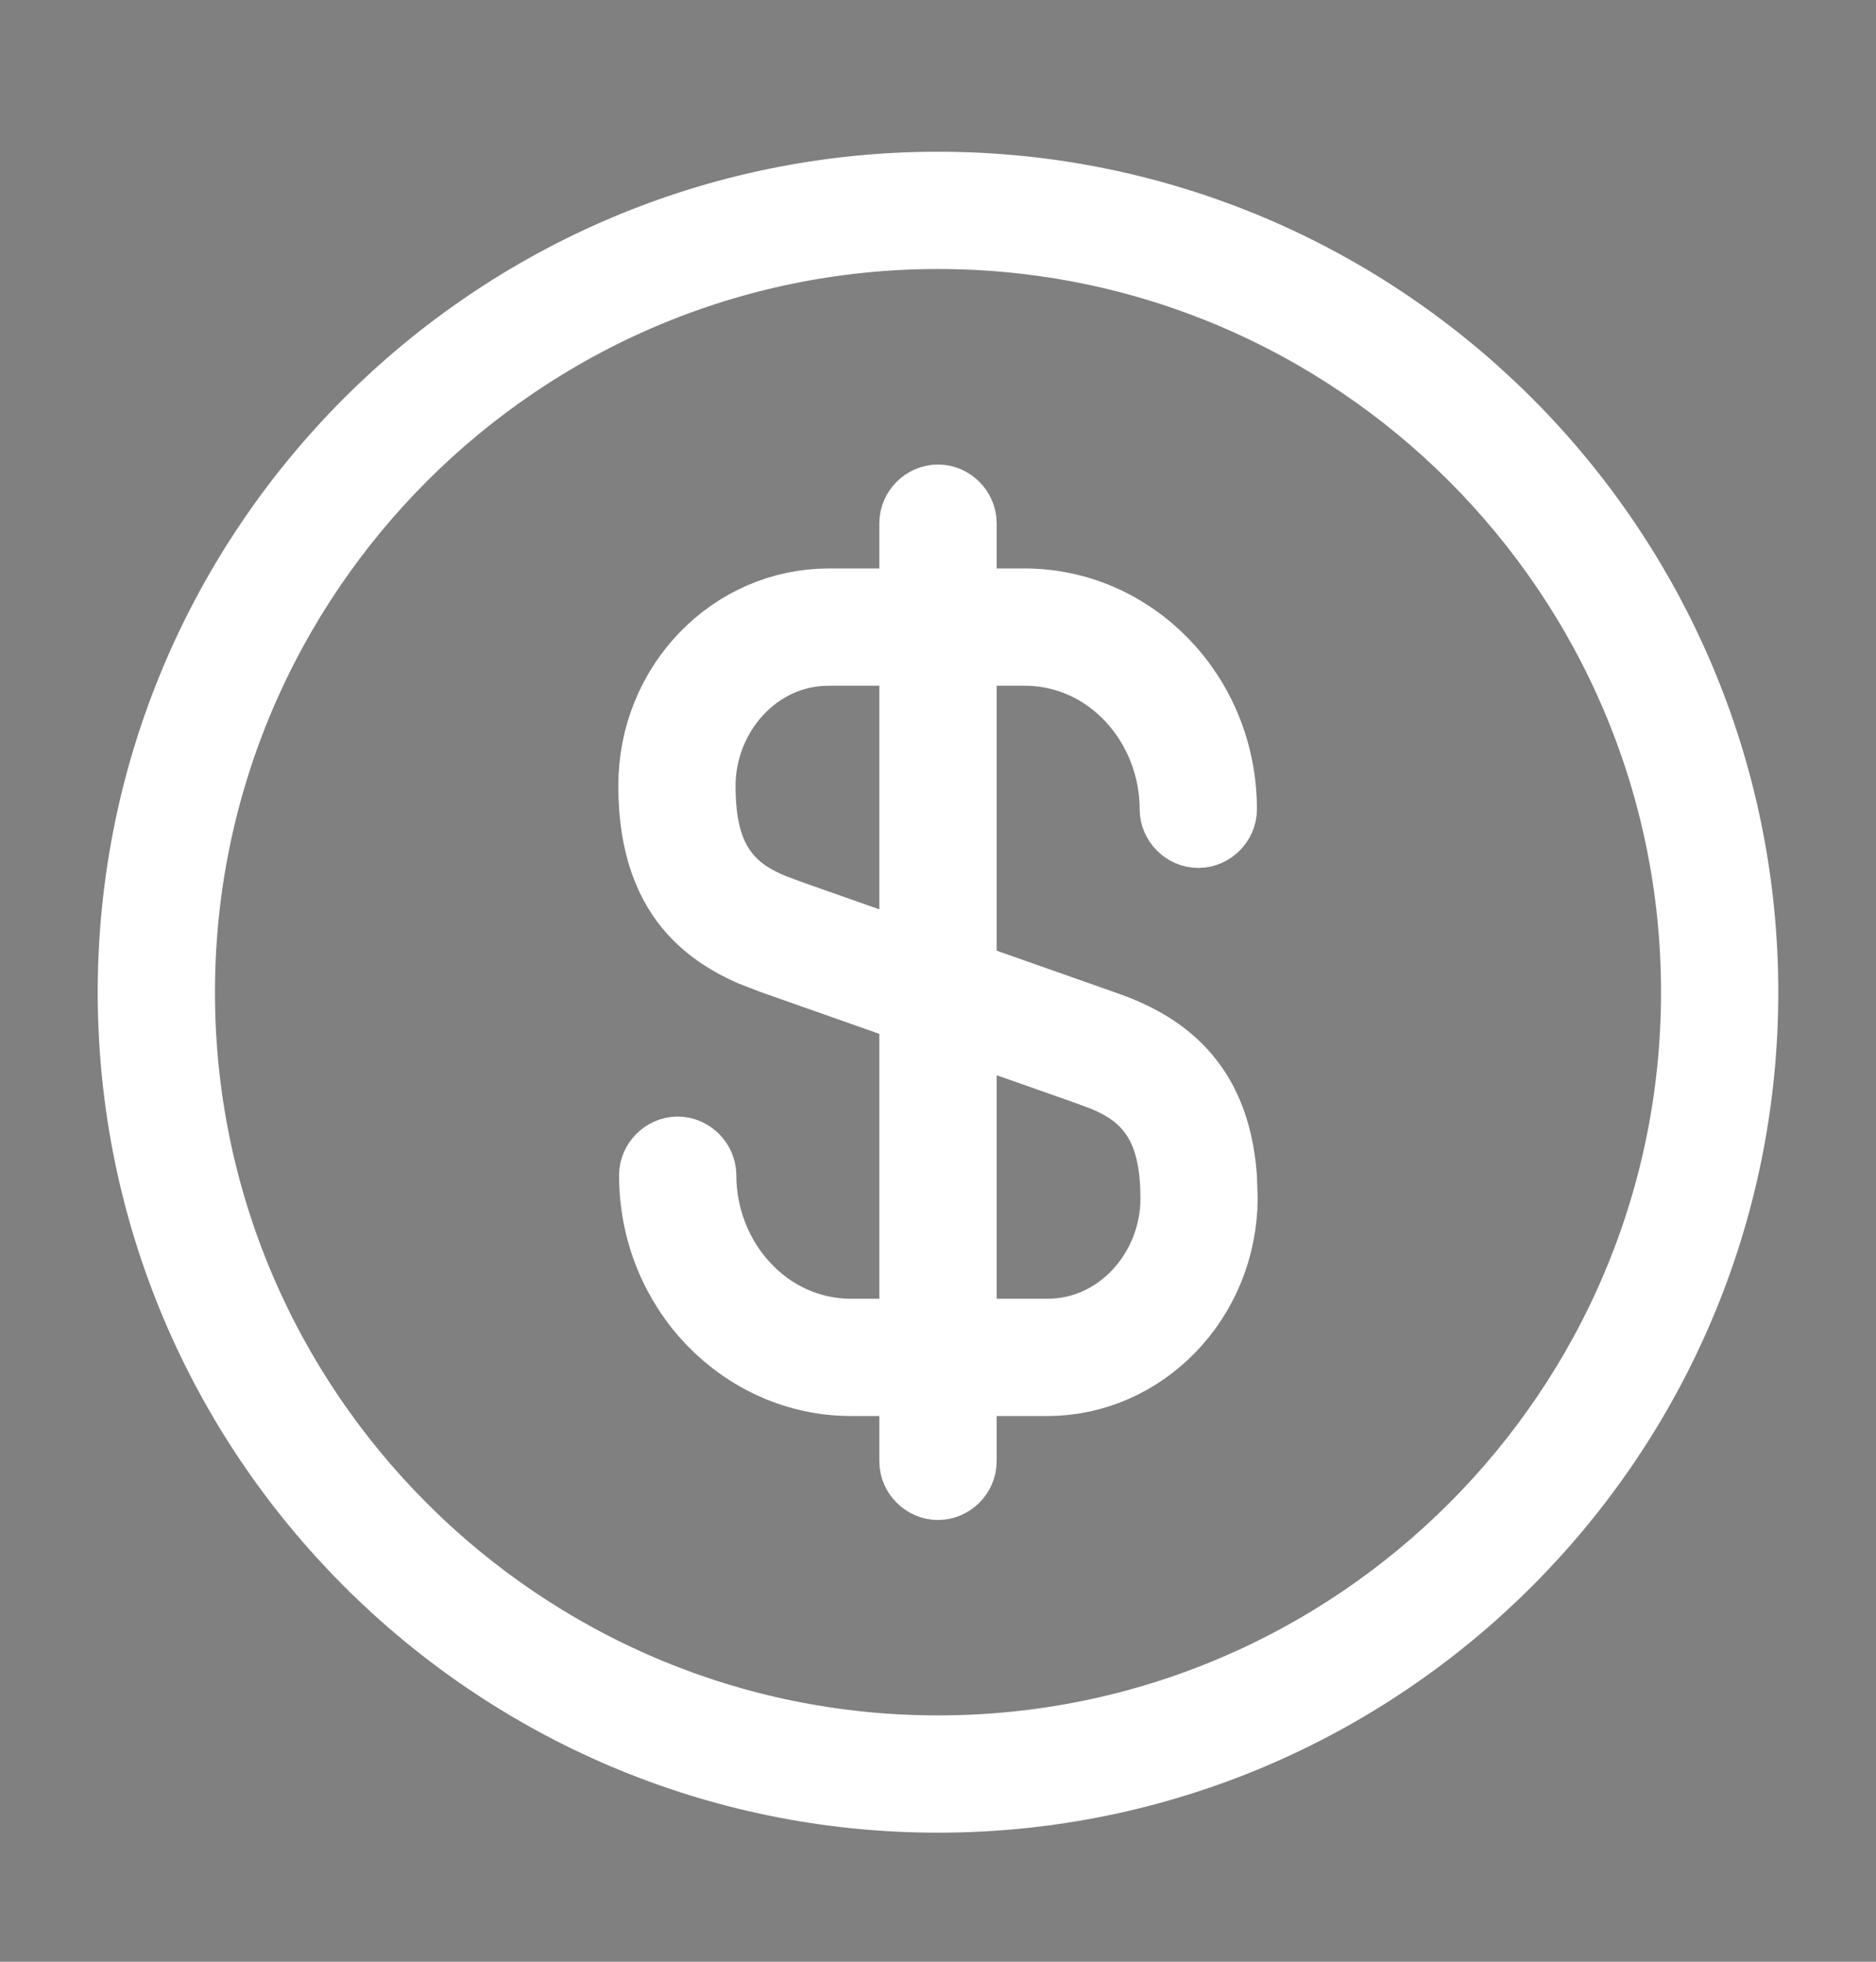 <svg width="22" height="23" viewBox="0 0 22 23" fill="none" xmlns="http://www.w3.org/2000/svg">
<rect x="0" y="0" width="22" height="23" fill="#808080" stroke="none"/>
<path d="M9.717 7.165H12.017C13.227 7.165 14.24 8.189 14.24 9.489C14.24 9.588 14.152 9.676 14.053 9.676C13.953 9.676 13.865 9.588 13.865 9.489C13.865 8.45 13.069 7.54 12.017 7.54H9.717C8.811 7.54 8.126 8.33 8.126 9.213C8.126 9.66 8.203 10.036 8.438 10.325C8.609 10.535 8.829 10.653 9.025 10.734L9.211 10.803L9.212 10.804L12.905 12.105L12.908 12.106C13.231 12.217 13.558 12.377 13.805 12.655C14.013 12.887 14.197 13.237 14.24 13.799L14.249 14.054C14.239 15.2 13.344 16.102 12.283 16.102H9.982C8.772 16.102 7.76 15.078 7.76 13.779C7.76 13.679 7.848 13.591 7.947 13.591C8.047 13.591 8.134 13.679 8.135 13.779C8.135 14.817 8.93 15.727 9.982 15.727H12.283C13.188 15.727 13.874 14.937 13.874 14.054C13.874 13.607 13.796 13.231 13.561 12.942C13.391 12.732 13.171 12.614 12.974 12.533L12.789 12.464L9.094 11.162L9.092 11.161L8.85 11.068C8.61 10.963 8.38 10.82 8.194 10.613C7.956 10.347 7.751 9.927 7.751 9.213C7.751 8.063 8.65 7.165 9.717 7.165Z" fill="#292D32" stroke="white"/>
<path d="M11 5.946C11.1 5.946 11.188 6.034 11.188 6.134V17.134C11.188 17.233 11.1 17.321 11 17.321C10.9 17.321 10.812 17.233 10.812 17.134V6.134C10.812 6.034 10.9 5.946 11 5.946Z" fill="#292D32" stroke="white"/>
<path d="M11 2.279C16.16 2.279 20.354 6.474 20.354 11.634C20.354 16.793 16.16 20.987 11 20.987C5.841 20.987 1.646 16.793 1.646 11.634C1.646 6.474 5.841 2.279 11 2.279ZM11 2.654C6.049 2.654 2.021 6.683 2.021 11.634C2.021 16.585 6.049 20.612 11 20.612C15.951 20.612 19.979 16.585 19.979 11.634C19.979 6.683 15.951 2.654 11 2.654Z" fill="#292D32" stroke="white"/>
</svg>
